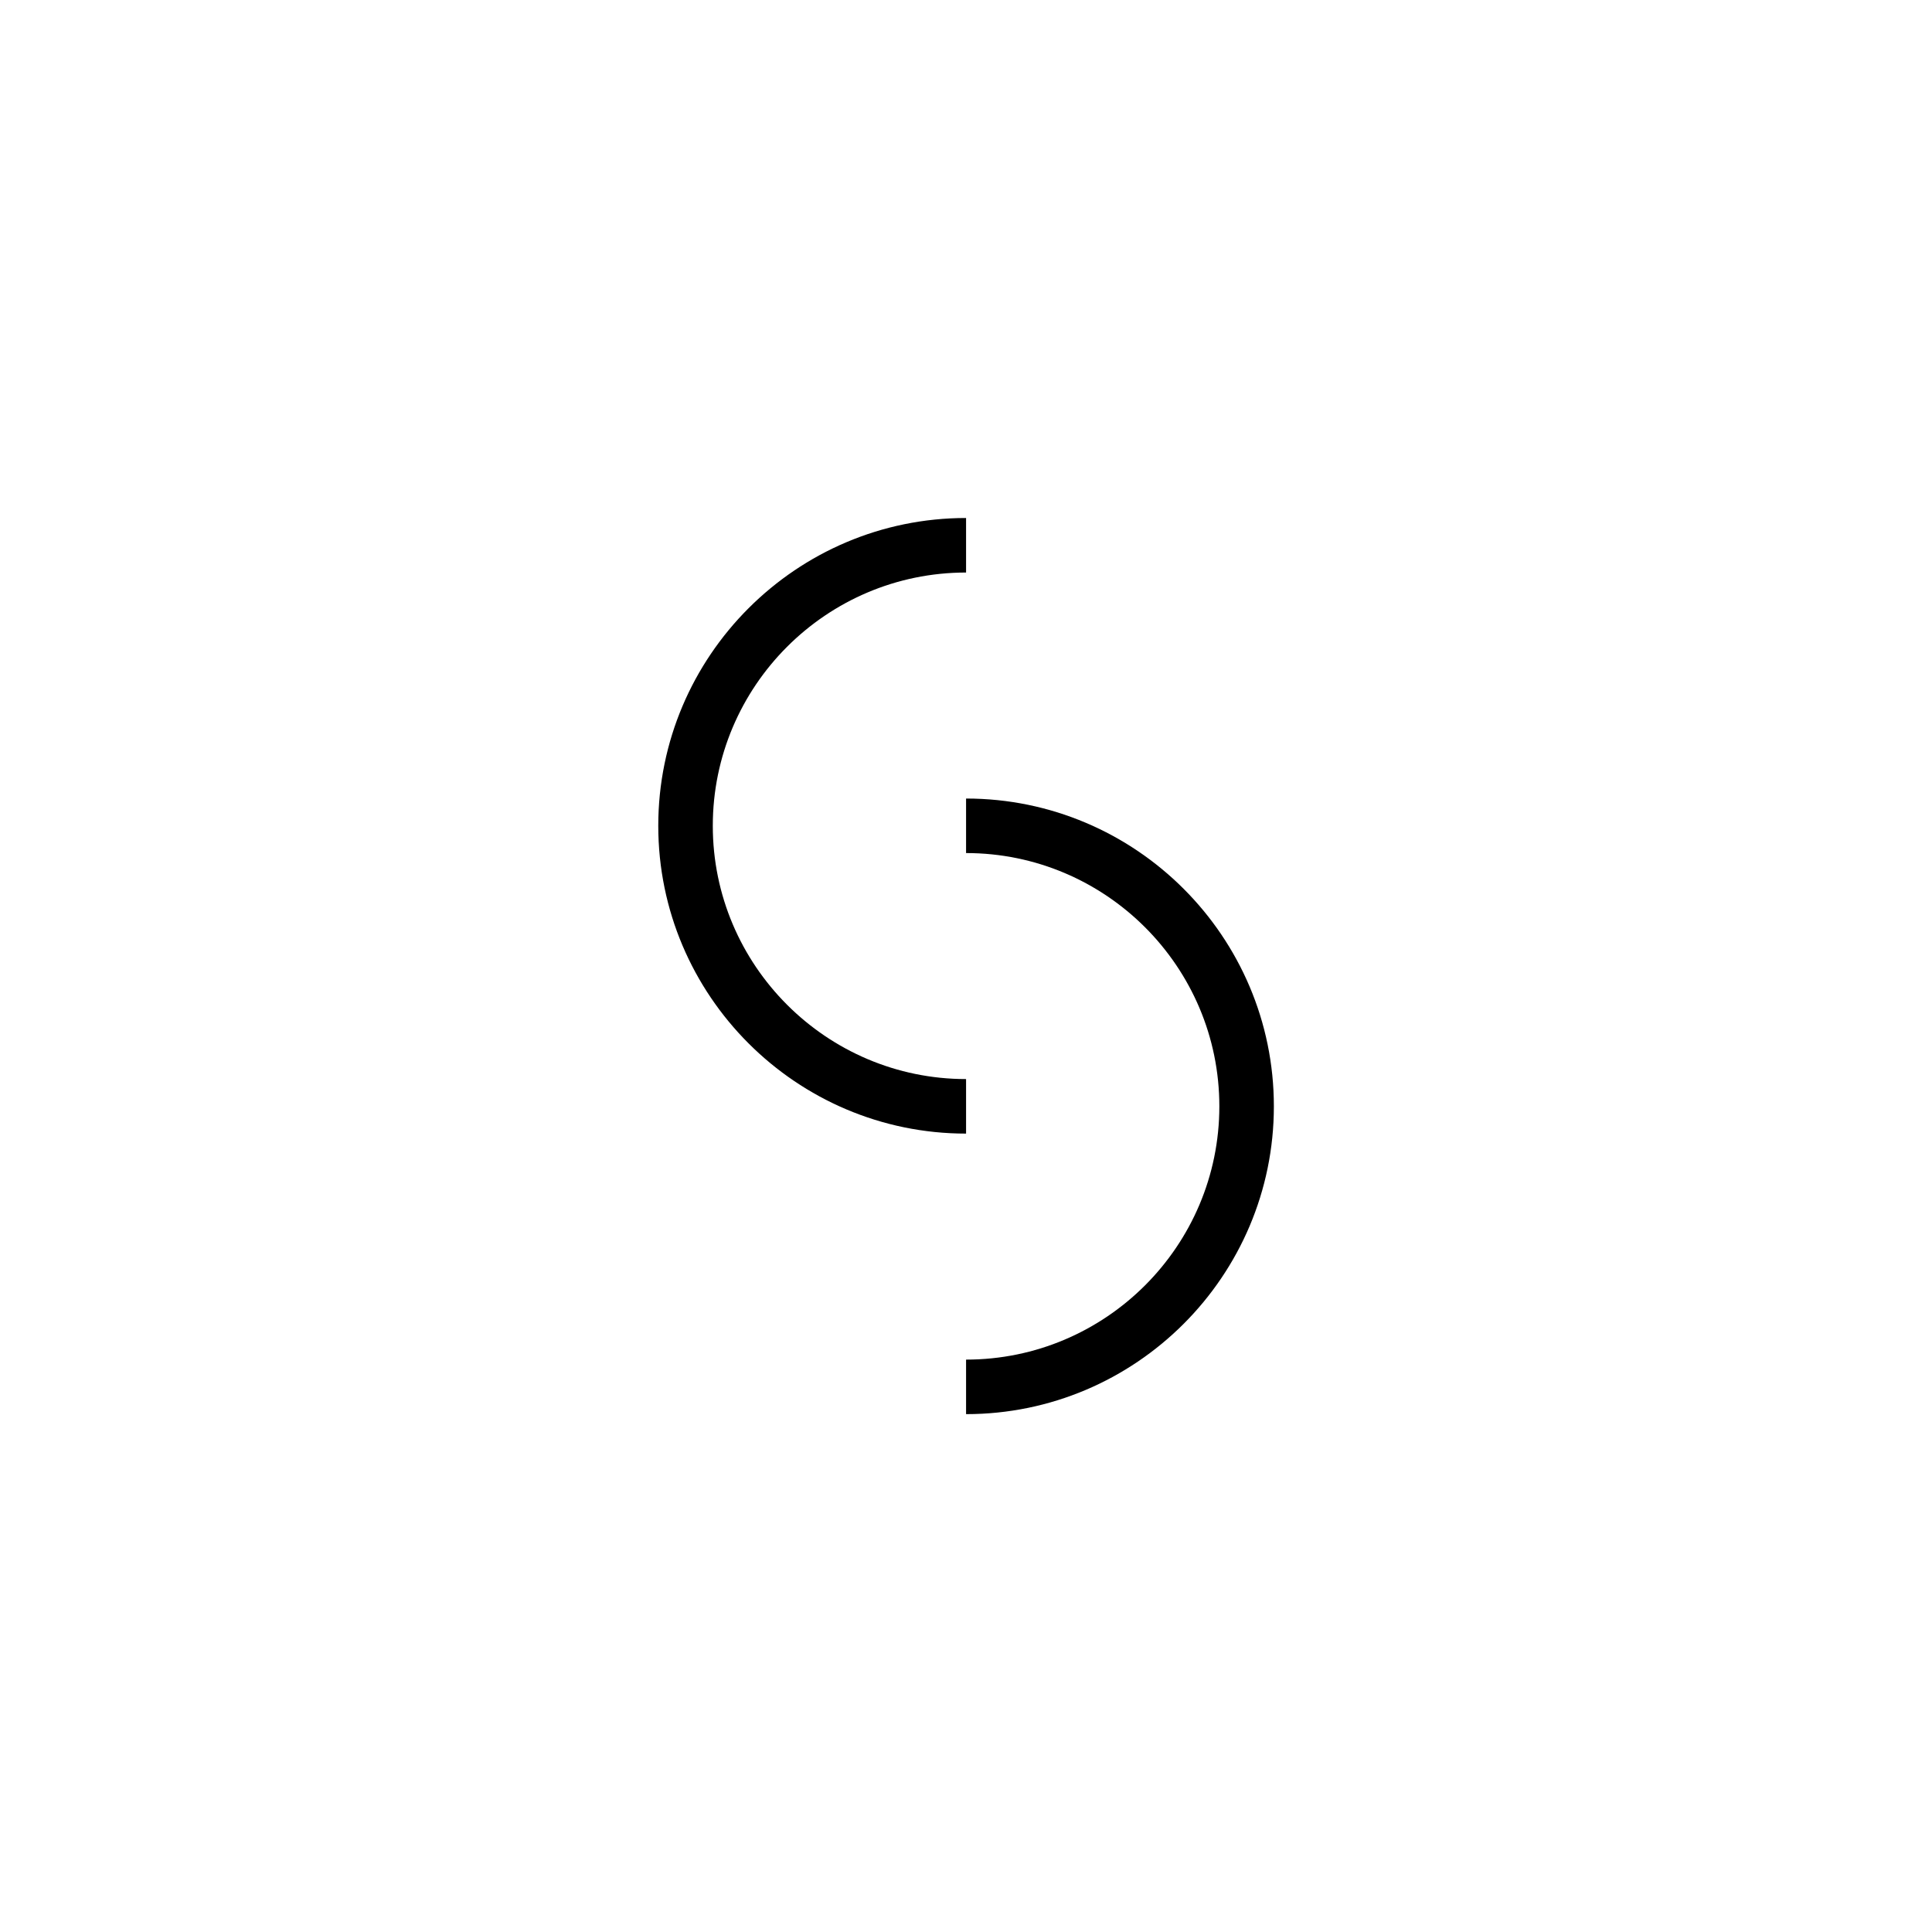 <?xml version="1.0" encoding="utf-8"?>
<!-- Generator: Adobe Illustrator 25.2.3, SVG Export Plug-In . SVG Version: 6.00 Build 0)  -->
<svg version="1.1" id="Слой_1" xmlns="http://www.w3.org/2000/svg" xmlns:xlink="http://www.w3.org/1999/xlink" x="0px" y="0px"
	 viewBox="0 0 141.73 141.73" style="enable-background:new 0 0 141.73 141.73;" xml:space="preserve">
<style type="text/css">
	.st0{display:none;}
	.st1{display:inline;}
	.st2{fill:#202023;}
	.st3{display:inline;fill:#202023;}
	.st4{fill:#DD8B83;}
	.st5{fill:#FCE1DB;}
</style>
<g>
	<path d="M70.87,83.16c-12.45,0-22.58-10.13-22.58-22.58s10.13-22.58,22.58-22.58v4c-10.25,0-18.58,8.34-18.58,18.58
		s8.34,18.58,18.58,18.58V83.16z"/>
	<path d="M70.87,103.74v-4c10.25,0,18.58-8.34,18.58-18.58c0-10.25-8.34-18.58-18.58-18.58v-4c12.45,0,22.58,10.13,22.58,22.58
		S83.32,103.74,70.87,103.74z"/>
</g>
</svg>
